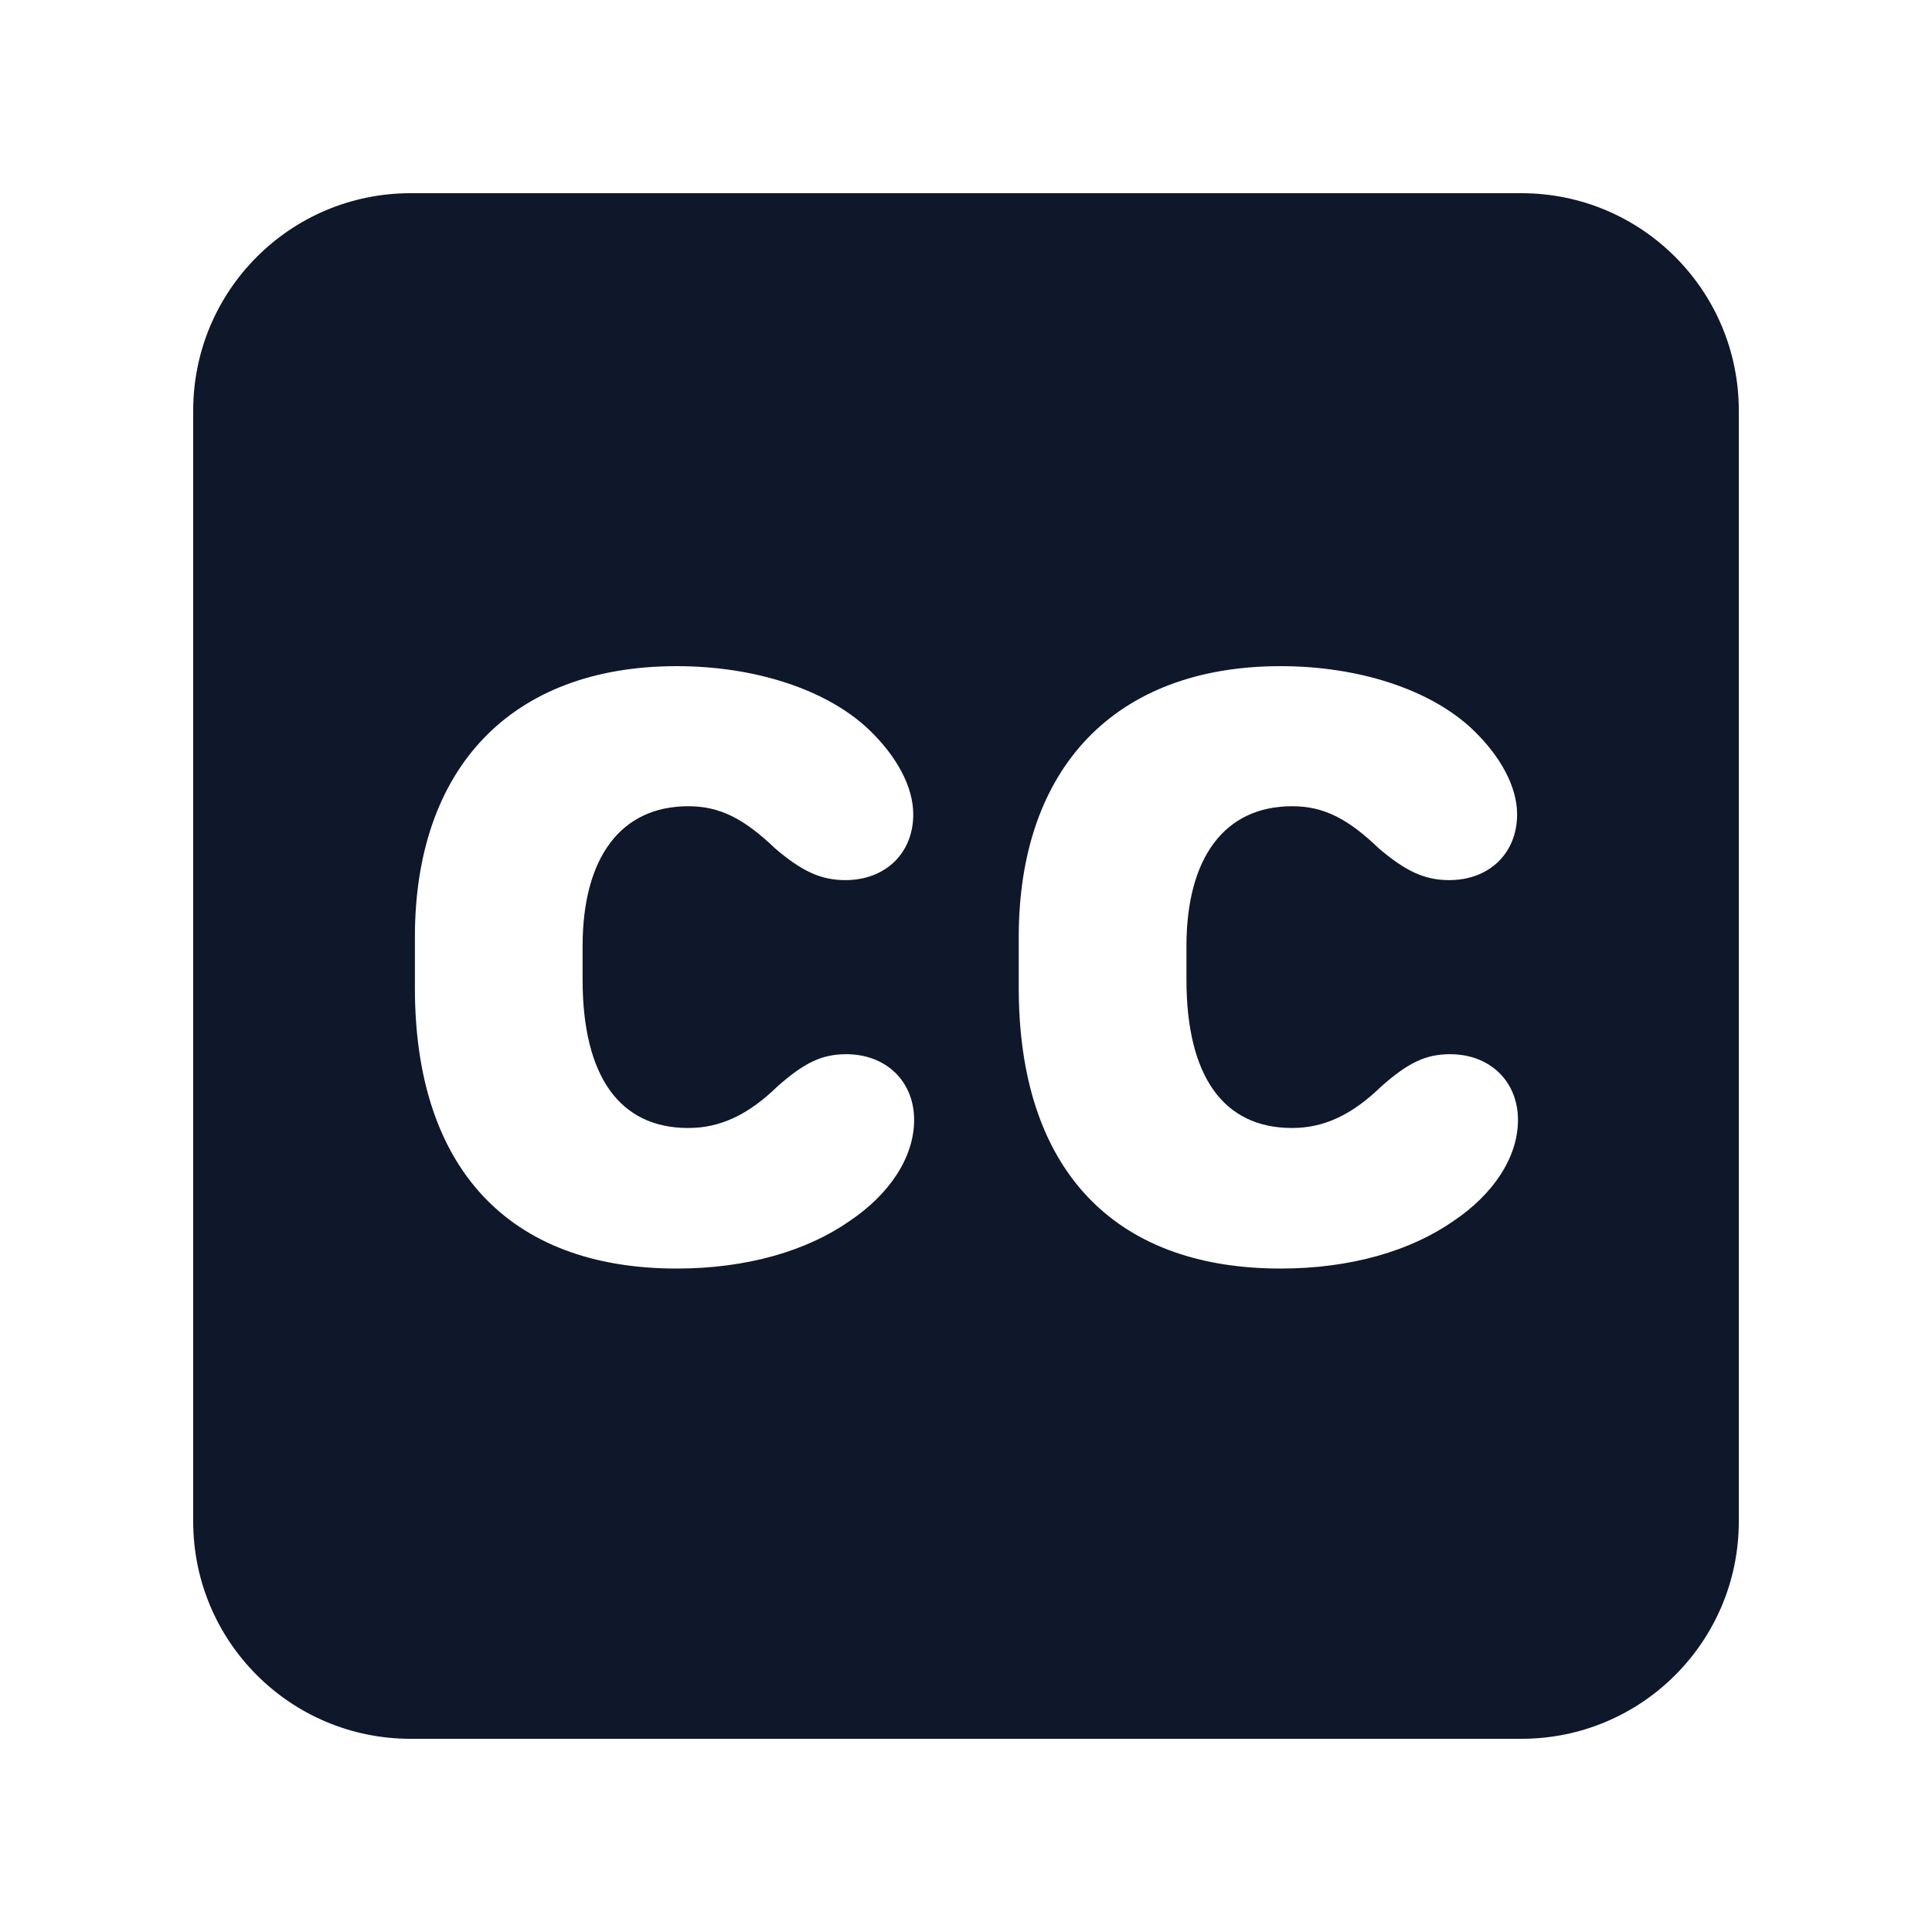 <svg width="20" height="20" viewBox="0 0 20 20" fill="none" xmlns="http://www.w3.org/2000/svg">
<path fill-rule="evenodd" clip-rule="evenodd" d="M2 4.25C2 3.007 3.007 2 4.25 2H15.75C16.993 2 18 3.007 18 4.25V15.75C18 16.993 16.993 18 15.75 18H4.25C3.007 18 2 16.993 2 15.75V4.25ZM7.006 13.132C5.253 13.132 4.295 12.077 4.295 10.227V9.7C4.295 7.955 5.288 6.896 7.006 6.896C7.815 6.896 8.558 7.138 8.993 7.551C9.278 7.823 9.454 8.14 9.454 8.43C9.454 8.834 9.164 9.111 8.751 9.111C8.492 9.111 8.294 9.014 8.022 8.781C7.705 8.478 7.455 8.346 7.125 8.346C6.426 8.346 6.031 8.878 6.031 9.796V10.139C6.031 11.141 6.413 11.677 7.125 11.677C7.455 11.677 7.745 11.541 8.048 11.247C8.325 11.001 8.509 10.913 8.76 10.913C9.173 10.913 9.463 11.194 9.463 11.594C9.463 11.98 9.208 12.363 8.795 12.64C8.356 12.947 7.736 13.132 7.006 13.132ZM13.257 13.132C11.504 13.132 10.546 12.077 10.546 10.227V9.7C10.546 7.955 11.539 6.896 13.257 6.896C14.066 6.896 14.809 7.138 15.244 7.551C15.529 7.823 15.705 8.14 15.705 8.43C15.705 8.834 15.415 9.111 15.002 9.111C14.743 9.111 14.545 9.014 14.272 8.781C13.956 8.478 13.706 8.346 13.376 8.346C12.677 8.346 12.282 8.878 12.282 9.796V10.139C12.282 11.141 12.664 11.677 13.376 11.677C13.706 11.677 13.995 11.541 14.299 11.247C14.576 11.001 14.76 10.913 15.011 10.913C15.424 10.913 15.714 11.194 15.714 11.594C15.714 11.98 15.459 12.363 15.046 12.64C14.606 12.947 13.987 13.132 13.257 13.132Z" fill="#0F172A"/>
</svg>

